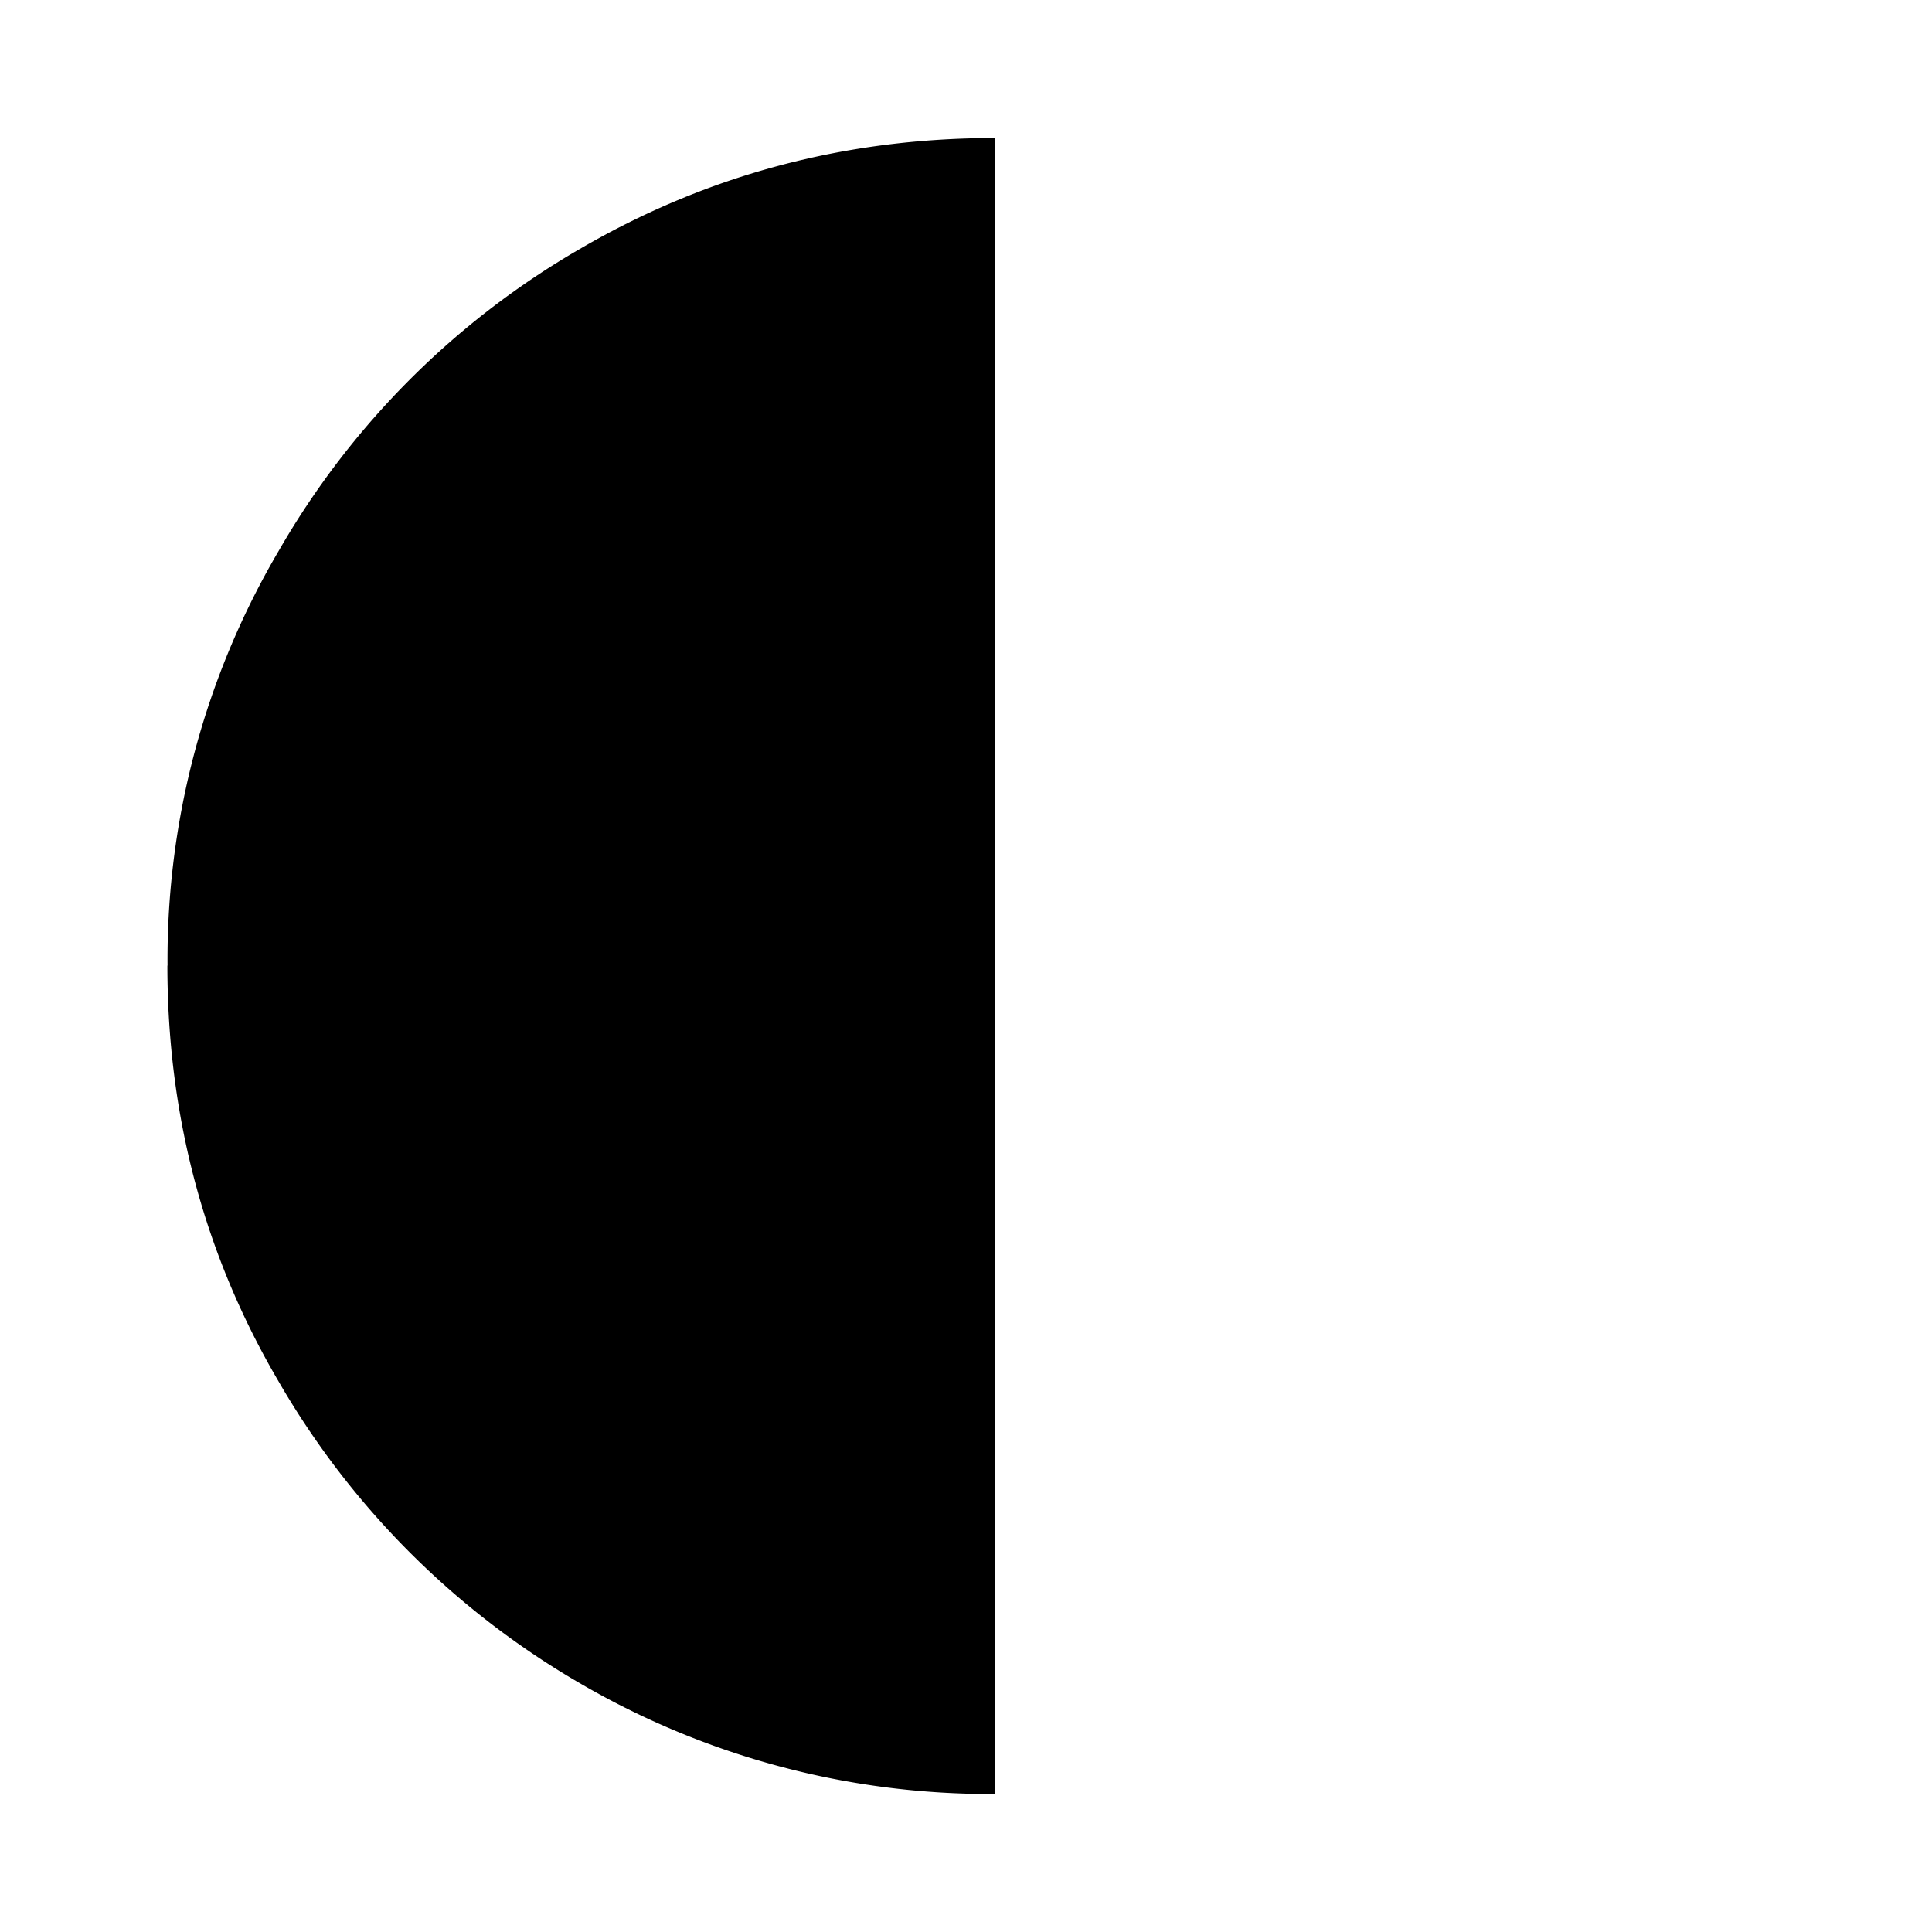 <svg aria-hidden="true" xmlns="http://www.w3.org/2000/svg" viewBox="0 0 14 14" height="1em" width="1em">
  <path d="M1.213 6.997c0 1.088.267 2.095.805 3.012a5.995 5.995 0 0 0 2.18 2.186A5.9 5.9 0 0 0 7.212 13V1c-1.088 0-2.09.267-3.012.805a5.955 5.955 0 0 0-2.18 2.186 5.843 5.843 0 0 0-.806 3.006z"/>
</svg>
